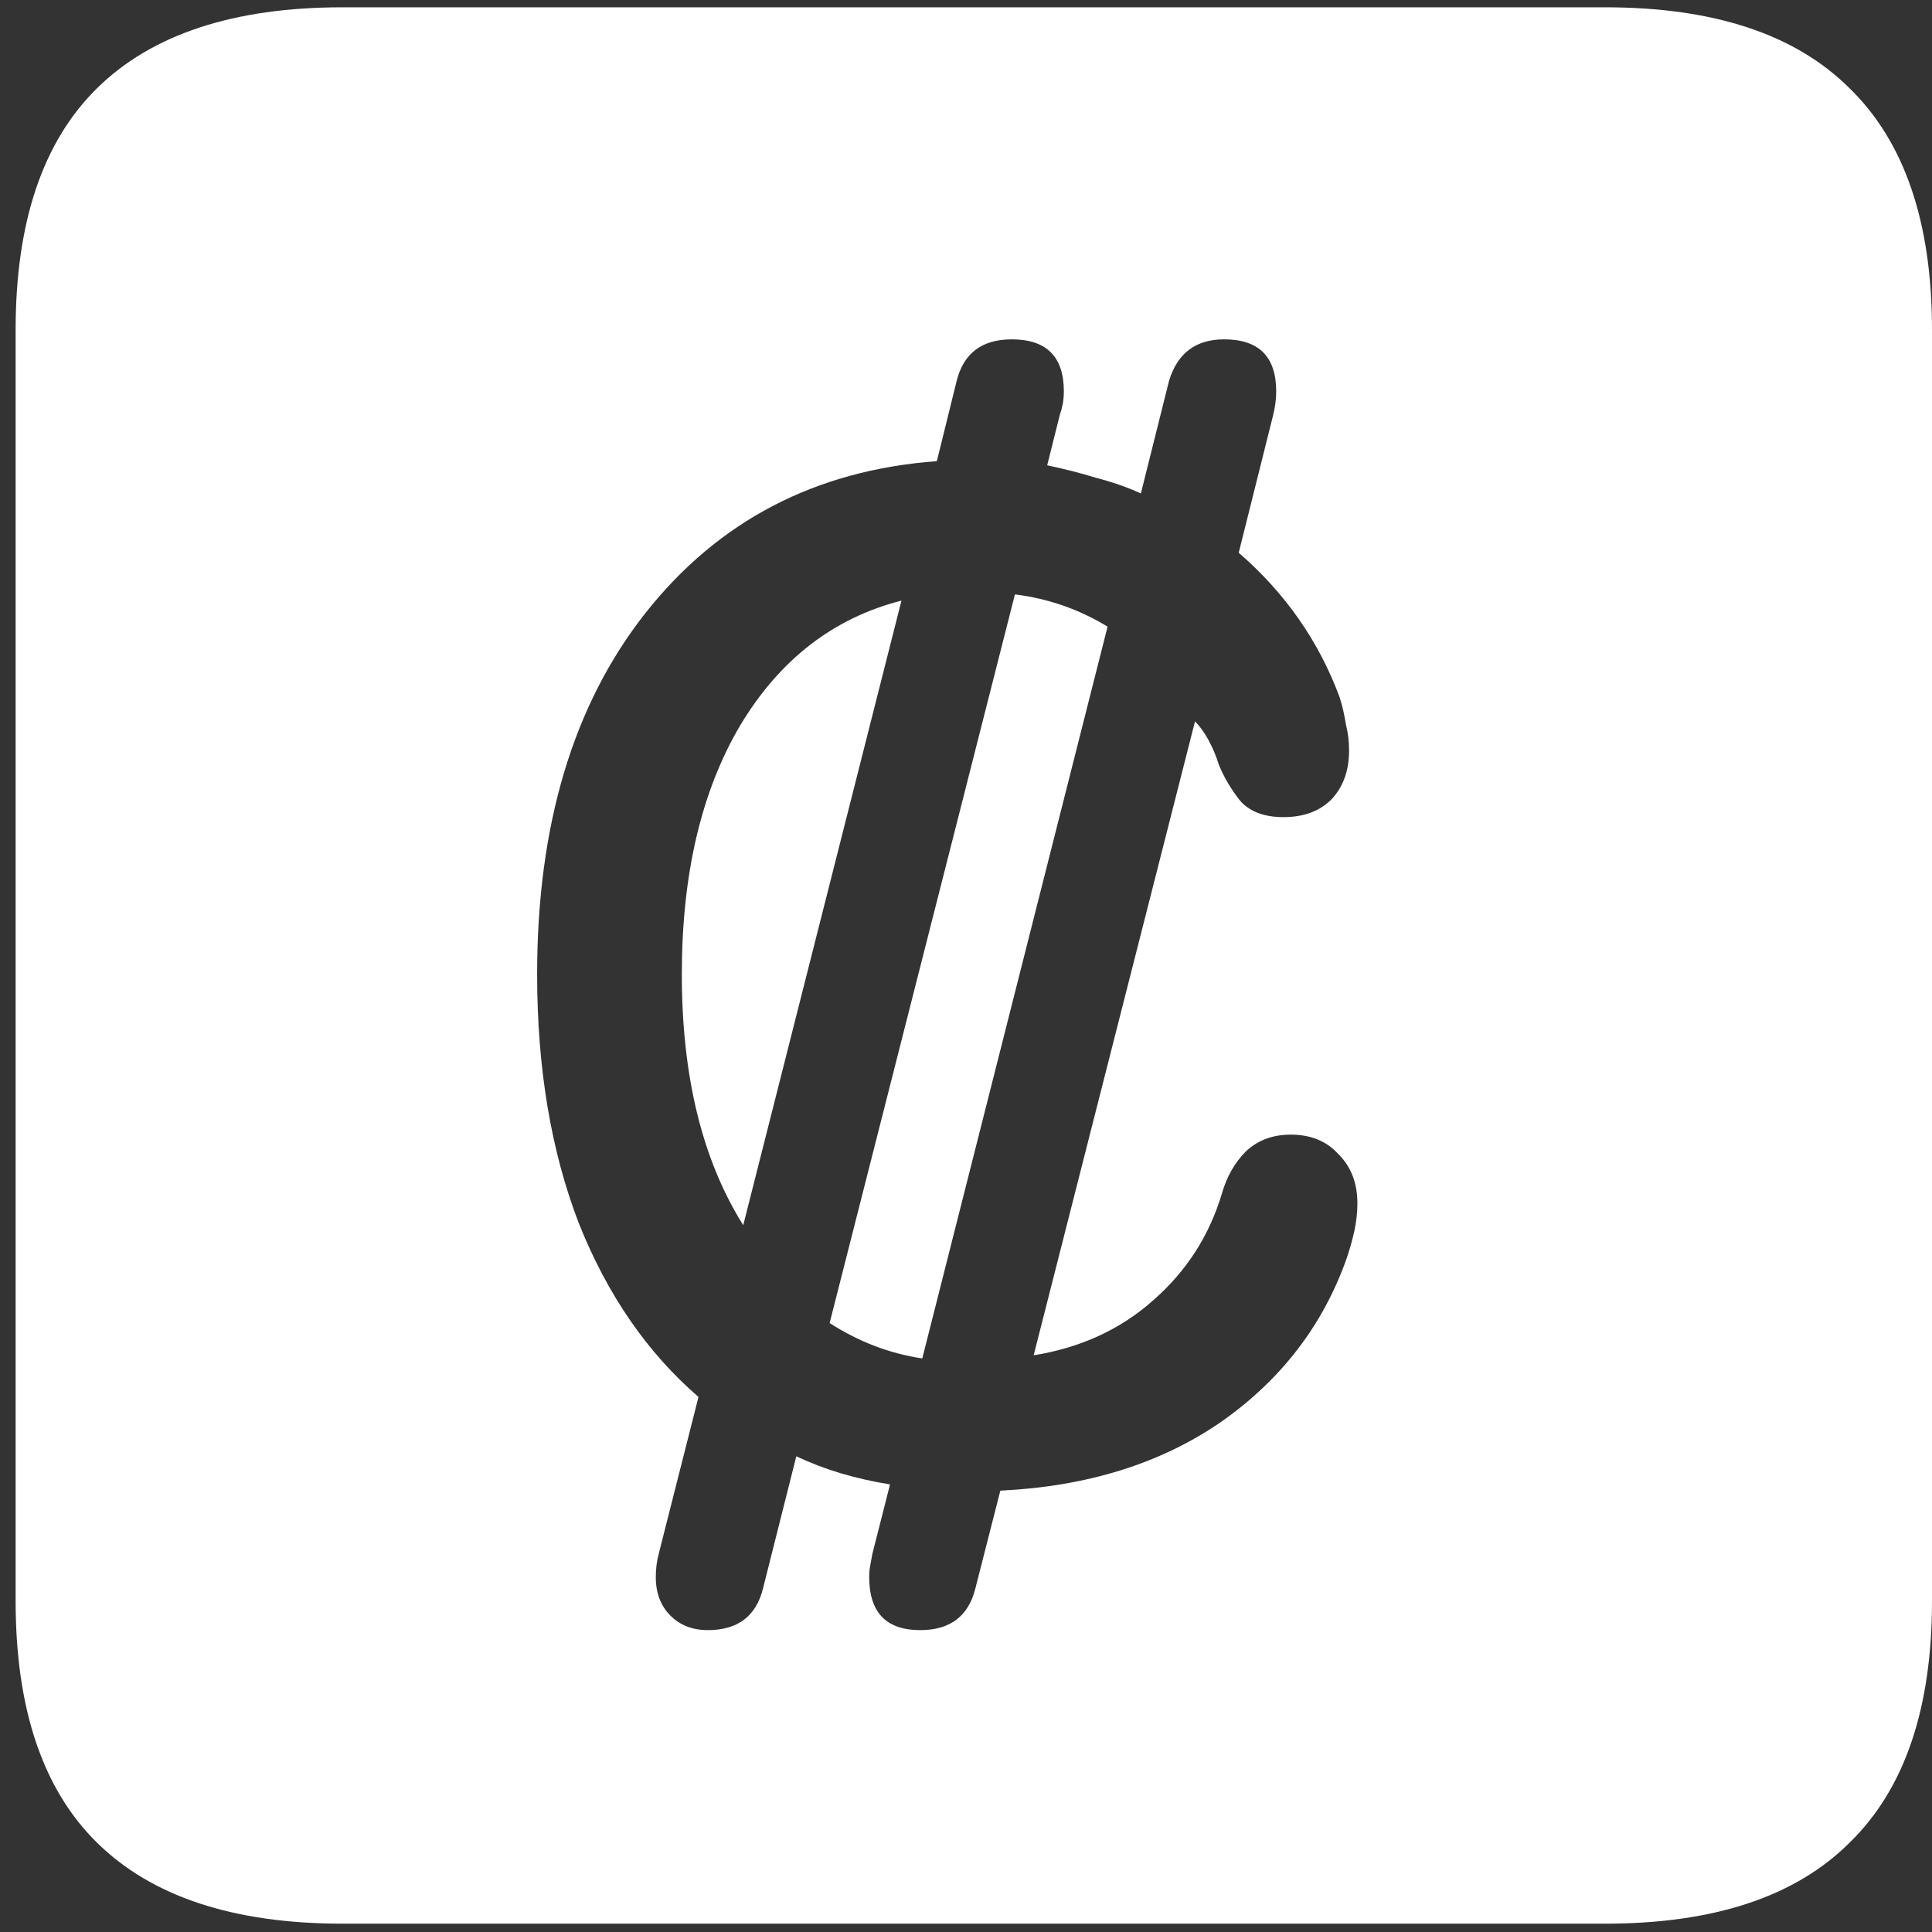 <svg width="116" height="116" viewBox="0 0 116 116" fill="none" xmlns="http://www.w3.org/2000/svg">
<rect x="0" y="0" width="116" height="116" fill="#333333" stroke="none"/>
<path d="M20.562 115.5H96.375C102.917 115.5 107.812 113.875 111.062 110.625C114.354 107.417 116 102.583 116 96.125V19.812C116 13.354 114.354 8.521 111.062 5.312C107.812 2.062 102.917 0.438 96.375 0.438H20.562C14.021 0.438 9.104 2.062 5.812 5.312C2.562 8.521 0.938 13.354 0.938 19.812V96.125C0.938 102.583 2.562 107.417 5.812 110.625C9.104 113.875 14.021 115.5 20.562 115.5ZM32.25 58.5C32.25 49.542 34.417 42.312 38.75 36.812C43.125 31.271 48.958 28.229 56.25 27.688L57.438 22.875C57.854 21.208 58.958 20.375 60.75 20.375C62.833 20.375 63.875 21.417 63.875 23.5C63.875 23.75 63.854 24 63.812 24.25C63.771 24.458 63.708 24.688 63.625 24.938L62.875 27.938C63.875 28.146 64.854 28.396 65.812 28.688C66.771 28.938 67.667 29.25 68.5 29.625L70.188 22.875C70.688 21.208 71.792 20.375 73.5 20.375C75.583 20.375 76.625 21.417 76.625 23.5C76.625 23.958 76.562 24.438 76.438 24.938L74.375 33.188C77.167 35.604 79.188 38.5 80.438 41.875C80.604 42.417 80.729 42.958 80.812 43.5C80.938 44 81 44.521 81 45.062C81 46.271 80.646 47.25 79.938 48C79.229 48.708 78.271 49.062 77.062 49.062C75.938 49.062 75.083 48.75 74.5 48.125C73.958 47.458 73.521 46.729 73.188 45.938C73.021 45.396 72.812 44.896 72.562 44.438C72.312 43.979 72.042 43.604 71.75 43.312L62.062 81.375C64.896 80.917 67.292 79.812 69.25 78.062C71.25 76.312 72.625 74.167 73.375 71.625C73.667 70.625 74.146 69.792 74.812 69.125C75.521 68.458 76.417 68.125 77.5 68.125C78.708 68.125 79.667 68.521 80.375 69.312C81.125 70.062 81.5 71.042 81.5 72.25C81.5 72.792 81.438 73.354 81.312 73.938C81.188 74.479 81.042 75 80.875 75.5C79.458 79.542 76.938 82.833 73.312 85.375C69.688 87.875 65.271 89.25 60.062 89.5L58.562 95.375C58.146 97.042 57.042 97.875 55.25 97.875C53.208 97.875 52.188 96.812 52.188 94.688C52.188 94.438 52.208 94.208 52.25 94C52.292 93.792 52.333 93.562 52.375 93.312L53.438 89.125C51.354 88.792 49.479 88.229 47.812 87.438L45.812 95.375C45.396 97.042 44.292 97.875 42.5 97.875C41.583 97.875 40.833 97.583 40.25 97C39.667 96.417 39.375 95.646 39.375 94.688C39.375 94.188 39.438 93.708 39.562 93.25L41.938 83.875C38.854 81.208 36.458 77.729 34.75 73.438C33.083 69.104 32.25 64.125 32.25 58.5ZM40.938 58.5C40.938 64.625 42.167 69.646 44.625 73.562L54.125 36.062C50.042 37.104 46.812 39.604 44.438 43.562C42.104 47.521 40.938 52.5 40.938 58.5ZM49.812 79.438C51.562 80.562 53.417 81.271 55.375 81.562L66.5 37.625C64.792 36.583 62.938 35.938 60.938 35.688L49.812 79.438Z" fill="white"/>
</svg>
